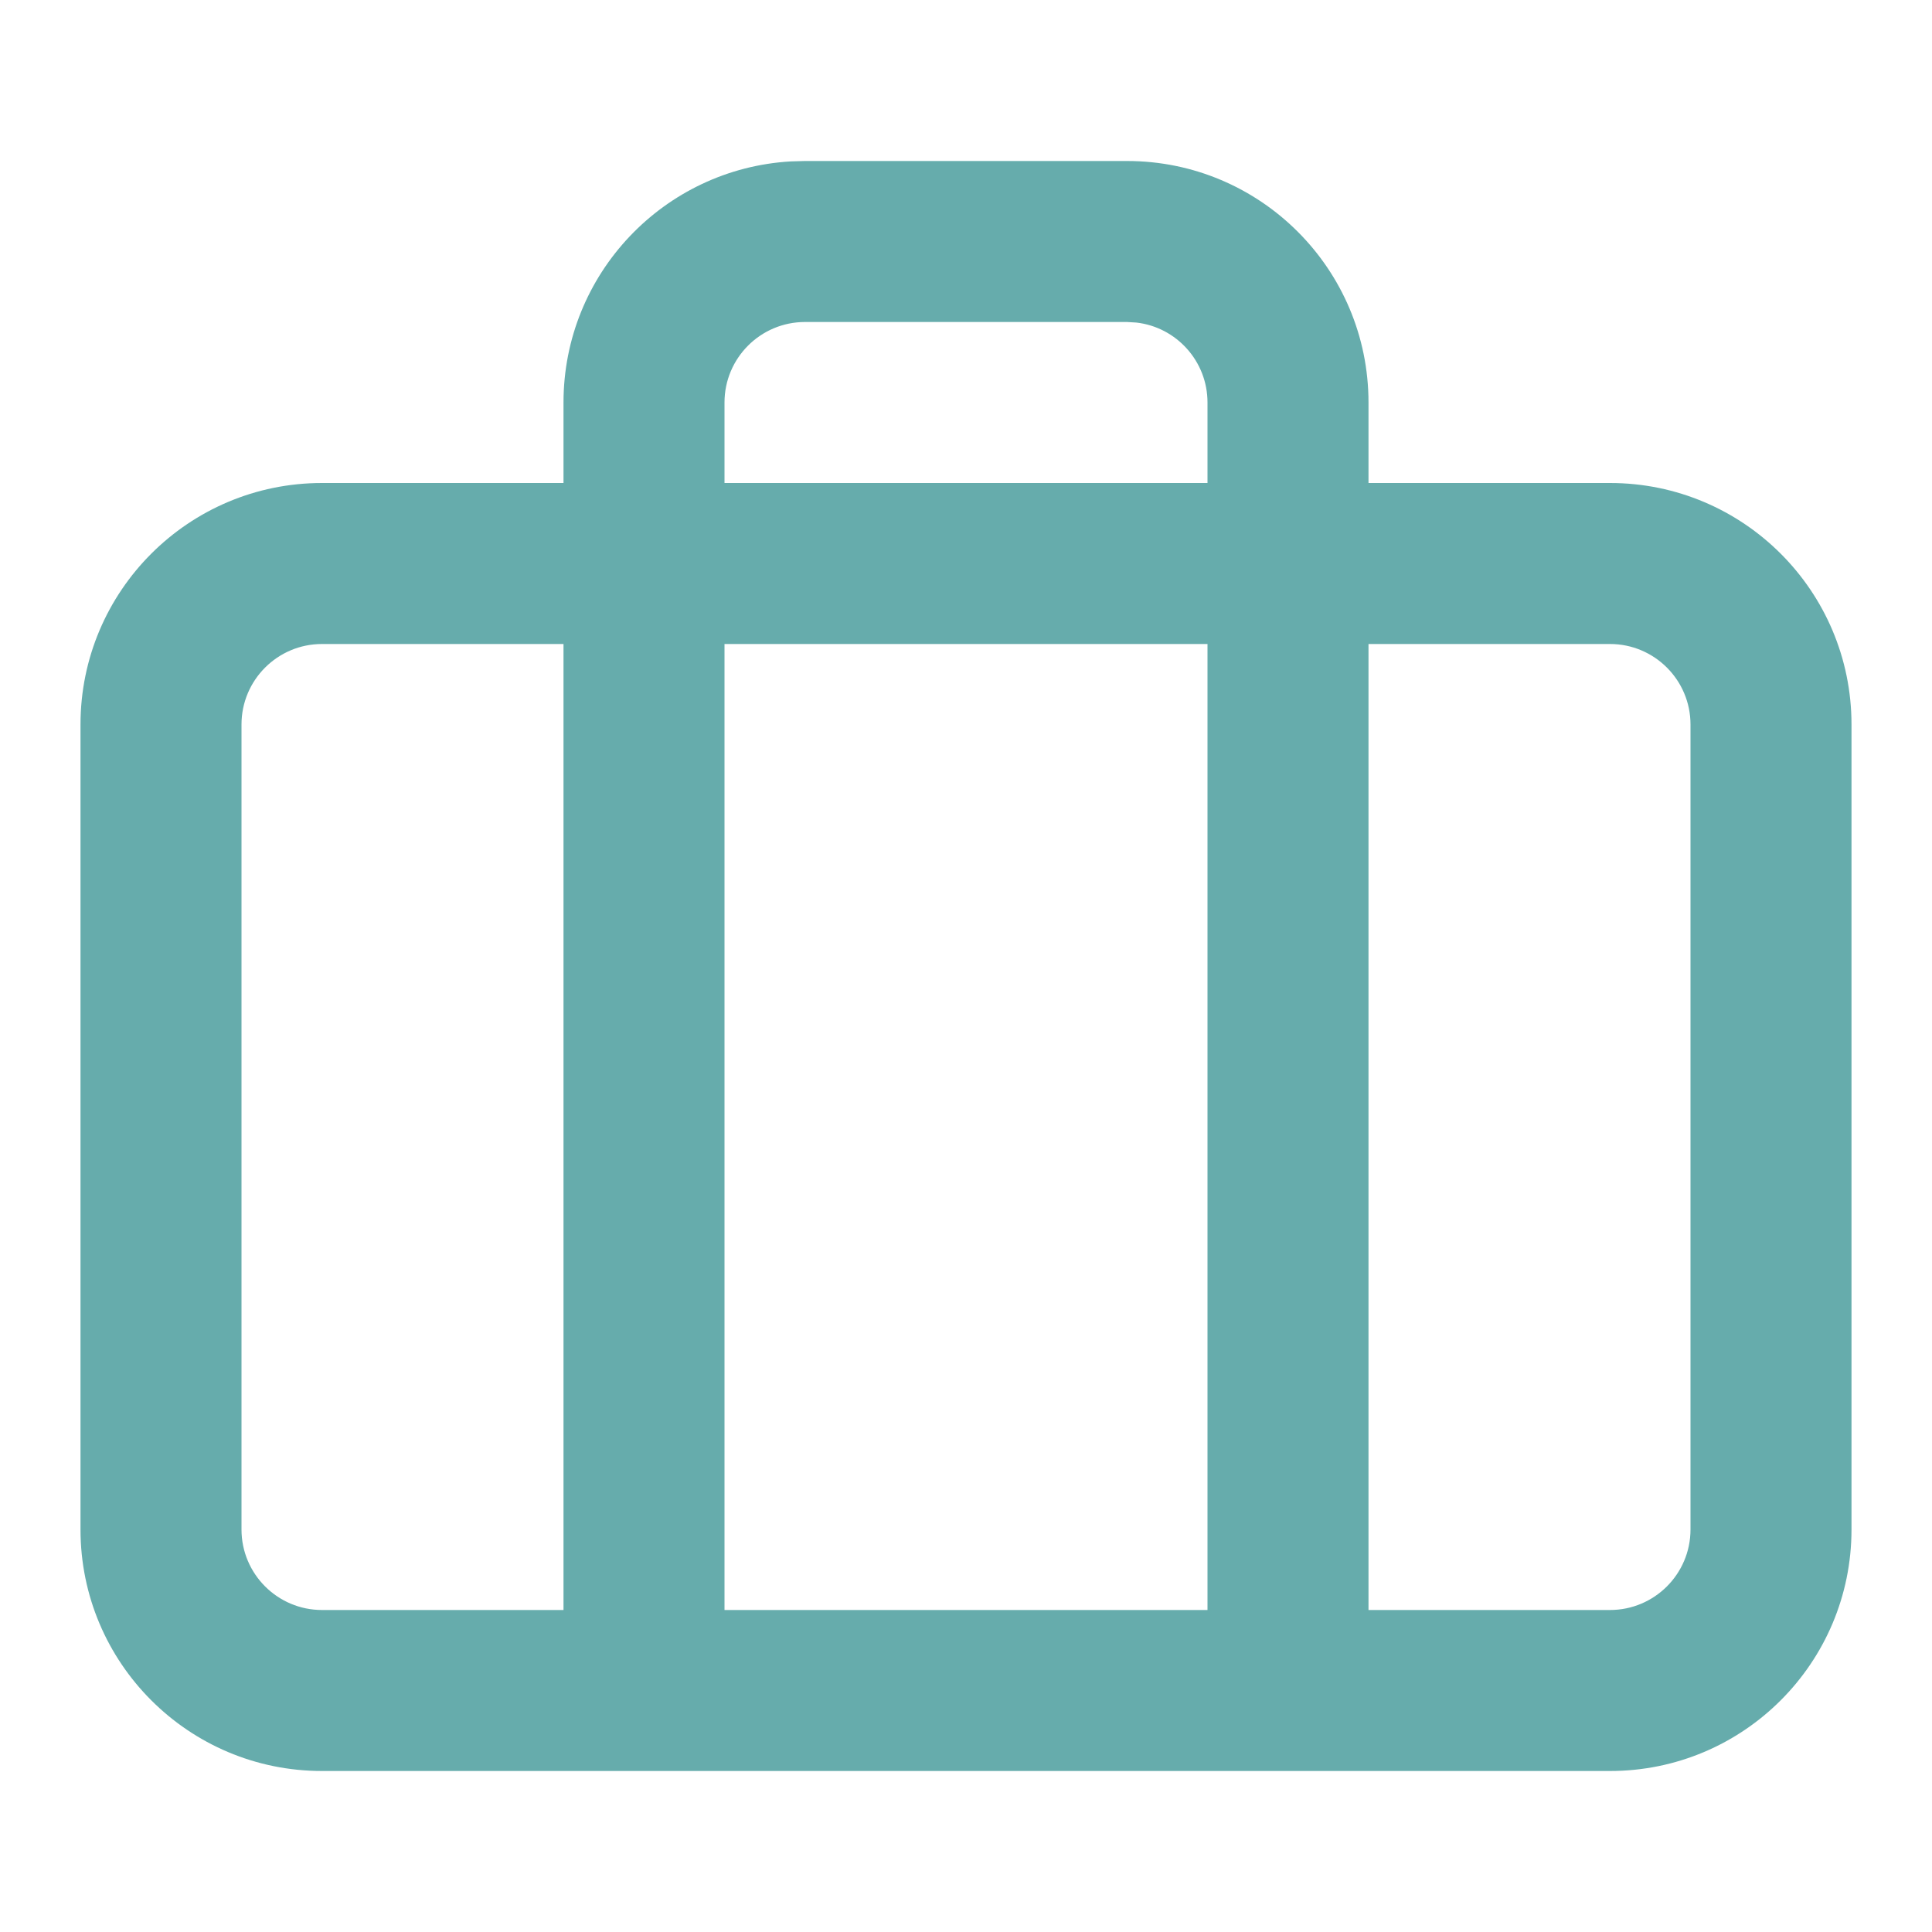 <?xml version="1.0" encoding="UTF-8"?>
<svg width="24px" height="24px" viewBox="0 0 24 24" version="1.1" xmlns="http://www.w3.org/2000/svg" xmlns:xlink="http://www.w3.org/1999/xlink">
    <title>4</title>
    <g id="4" stroke="none" stroke-width="1" fill="none" fill-rule="evenodd">
        <g id="icons/align-left" transform="translate(1, 2)" fill="#66ACAC" fill-rule="nonzero">
            <path d="M3,20 C1.343,20 0,18.657 0,17 L0,7 C0,5.343 1.343,4 3,4 L6,4 L6,3 C6,1.402 7.249,0.096 8.824,0.005 L9,0 L13,0 C14.657,0 16,1.343 16,3 L16,3 L16,4 L19,4 C20.657,4 22,5.343 22,7 L22,17 C22,18.657 20.657,20 19,20 L3,20 Z M6,6 L3,6 C2.448,6 2,6.448 2,7 L2,17 C2,17.552 2.448,18 3,18 L6,18 L6,6 Z M14,6 L8,6 L8,18 L14,18 L14,6 Z M19,6 L16,6 L16,18 L19,18 C19.552,18 20,17.552 20,17 L20,7 C20,6.448 19.552,6 19,6 Z M13,2 L9,2 C8.448,2 8,2.448 8,3 L8,3 L8,4 L14,4 L14,3 C14,2.487 13.614,2.064 13.117,2.007 L13,2 Z" id="Combined-Shape"></path>
        </g>
    </g>
</svg>